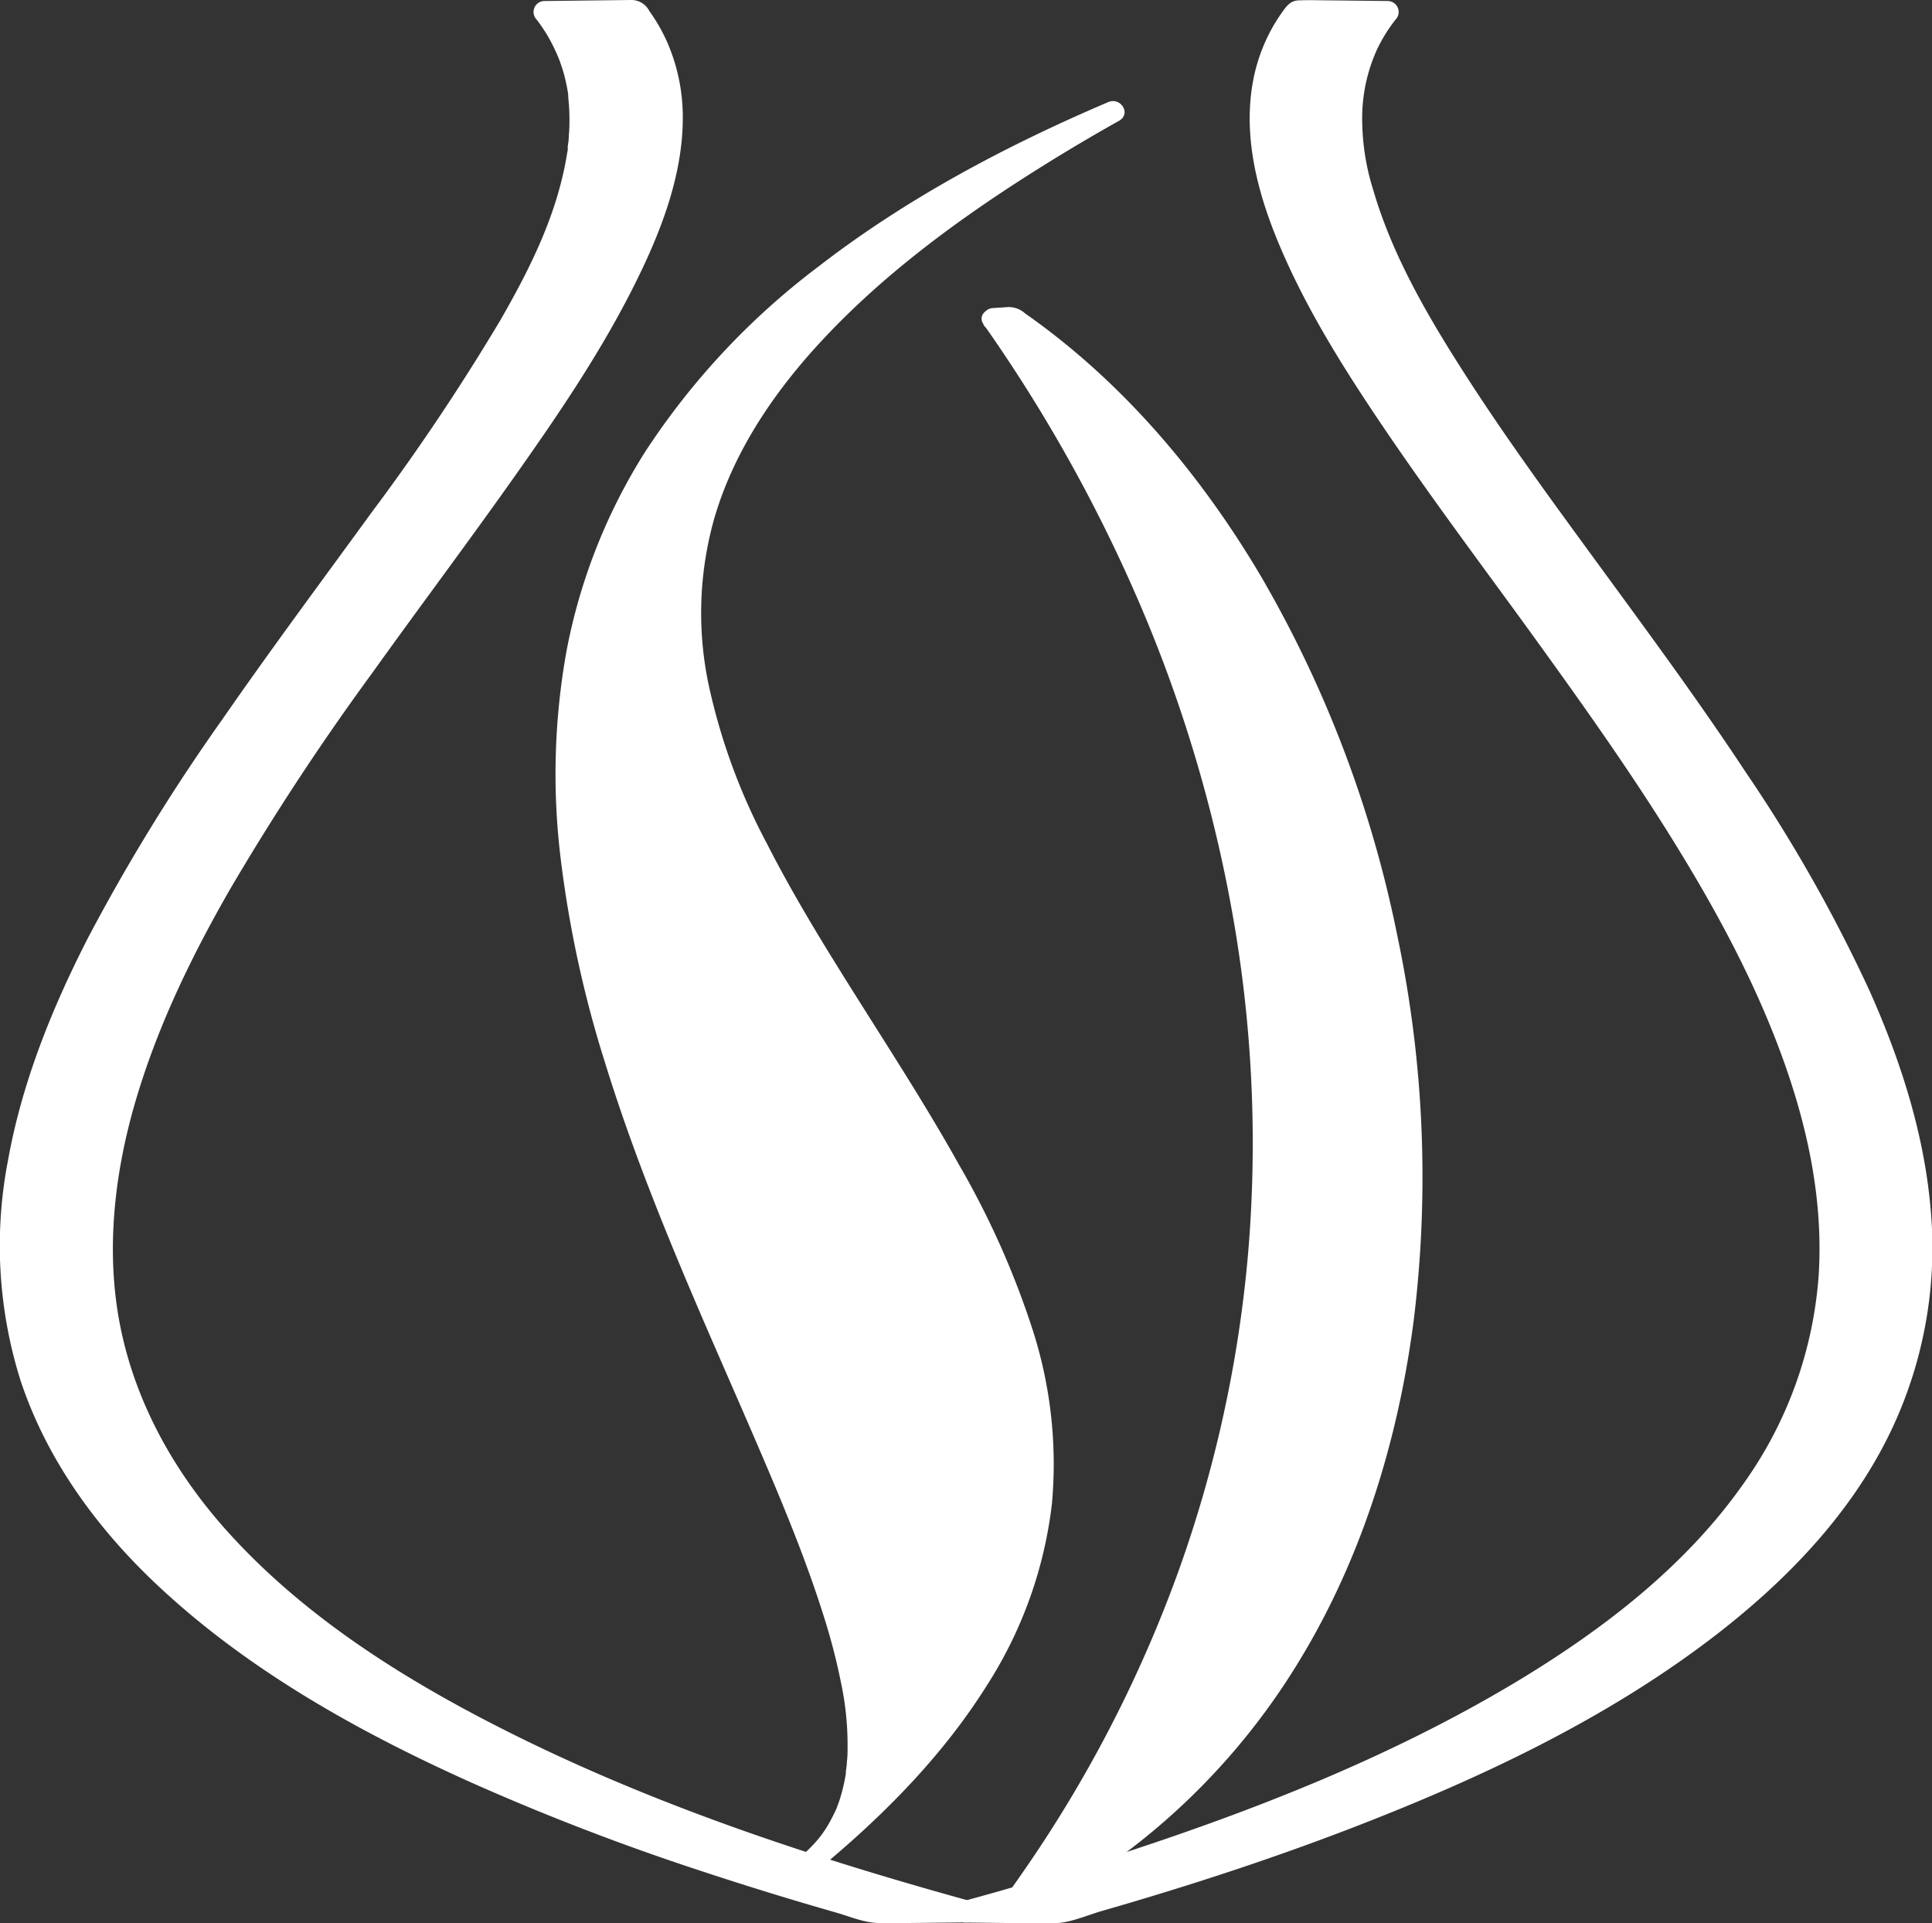 <svg xmlns="http://www.w3.org/2000/svg" viewBox="0 0 268.13 266.85"><rect x="0" y="0" width="268.13" height="266.85" fill="#333333" stroke="none"/><defs><style>.cls-1{fill:#fff;}</style></defs><g id="Camada_2" data-name="Camada 2"><g id="Camada_1-2" data-name="Camada 1"><path class="cls-1" d="M134.12,265.21c-264.74-73.1-2.2-208-45.9-263.71l-12.69.14c43.69,55.72-218.85,190.61,45.89,263.71Z"/><path class="cls-1" d="M134.52,263.76c-22.39-6.19-44.68-13.58-65.41-24.16-13.74-7-27.14-15.54-37.53-27.07-7.38-8.2-12.85-17.95-14.95-28.81-1.9-9.86-.84-20.14,1.87-29.84,3-10.69,7.84-20.75,13.35-30.35A352.5,352.5,0,0,1,51.52,93.58c6.8-9.5,13.83-18.84,20.55-28.39,5.84-8.29,11.56-16.77,16.08-25.86,3.55-7.12,6.62-15,6.61-23A26,26,0,0,0,92.66,6a23.67,23.67,0,0,0-2.54-4.46A2.78,2.78,0,0,0,87.57,0L83.3.05,75.53.14A1.52,1.52,0,0,0,74.46,2.7l.26.34c.13.18.27.37.39.55.26.37.5.74.74,1.12A24.35,24.35,0,0,1,77.06,7l.27.58c0,.07.11.27,0,0,0,.11.09.21.13.32.16.4.31.79.44,1.2a19.65,19.65,0,0,1,.66,2.39c.09.4.17.8.23,1.2l.09.57c-.06-.41,0,.31,0,.41.09.86.14,1.73.15,2.6s0,1.69-.09,2.54q0,.65-.12,1.29c0,.1-.1.78,0,.41,0,.25-.07.5-.11.75-1.35,8.44-5.09,15.9-9.31,23.24A306.82,306.82,0,0,1,51.58,71.1c-7,9.62-14.08,19.13-20.84,28.89a268.73,268.73,0,0,0-18.51,30.12c-5,9.75-9.18,20.09-11.12,30.91a62.23,62.23,0,0,0,1.74,30.54c3.75,11.32,11,21.07,19.73,29.09,12.47,11.49,27.61,19.88,43,26.78A334.7,334.7,0,0,0,97.23,259.6q9.28,3.07,18.69,5.76c2,.56,4.08,1.5,6.15,1.48l4.27,0,7.78-.08a1.5,1.5,0,0,0,0-3l-8,.09c-1.41,0-2.84.11-4.25,0a6,6,0,0,1-1.43-.33q-2.53-.7-5.06-1.44c-11.88-3.43-23.64-7.28-35.16-11.76-17-6.64-34-14.69-48.55-25.93-9.78-7.55-18.54-16.82-23.75-28.15A56.38,56.38,0,0,1,3.3,166.82c1-10.29,4.58-20.59,9-30a225.68,225.68,0,0,1,17.61-30.26c6.65-9.88,13.74-19.46,20.76-29.09,6.45-8.84,12.91-17.71,18.65-27C74,42.82,78.4,34.78,80.69,26.14c1.86-7,2-14.46-1.22-21.07A26.16,26.16,0,0,0,76.59.58L75.53,3.14,88.22,3l-1.06-.44c-.2-.25.16.21.22.29l.36.5c.26.37.5.74.74,1.12a23.27,23.27,0,0,1,1.2,2.19c.08.16.15.32.22.48s.19.43.13.28c.16.38.3.76.44,1.14a23.06,23.06,0,0,1,.68,2.33c.09.37.17.75.24,1.13,0,.19.07.38.1.57s.08.56.05.35c.11.8.17,1.6.2,2.4a31.54,31.54,0,0,1-.25,5.05c0-.15,0,.1-.06.35s-.05.37-.09.56c-.07.47-.16.93-.25,1.4-.19.9-.4,1.8-.65,2.7a54.85,54.85,0,0,1-1.78,5.44,92.38,92.38,0,0,1-5.43,11.42A261.89,261.89,0,0,1,66.77,67.5c-6.56,9.16-13.33,18.18-19.85,27.38a327.29,327.29,0,0,0-18.57,28.73c-5.24,9.33-9.86,19.14-12.74,29.47a69.53,69.53,0,0,0-2.2,29.52,61.18,61.18,0,0,0,13,28.5c8.78,11,20.49,19.51,32.62,26.48,17.8,10.23,37.2,17.61,56.72,23.78q8.92,2.82,17.93,5.3A1.51,1.51,0,0,0,134.52,263.76Z"/><path class="cls-1" d="M111,259.6C227.05,166-6.36,106.13,154.56,15.46-13.66,87.14,156.8,225.54,111,259.6Z"/><path class="cls-1" d="M112.06,260.66c9.45-7.63,18.32-16.33,24.83-26.67a59.37,59.37,0,0,0,9.1-25.32,60.79,60.79,0,0,0-2.63-24,118.13,118.13,0,0,0-10.24-23c-4.25-7.63-9-15-13.64-22.36s-9.16-14.62-13.07-22.3A85,85,0,0,1,98.28,94.7a48.25,48.25,0,0,1,.81-22.62c2.54-8.85,7.72-16.78,13.9-23.65,9-10,20.08-18.11,31.47-25.24q5.35-3.35,10.85-6.43c1.73-1,.21-3.33-1.51-2.59-14.21,6.06-28,13.37-40.24,22.84a102,102,0,0,0-24,25.65A79.39,79.39,0,0,0,78.64,90.25a96.24,96.24,0,0,0-.85,28.7A156.45,156.45,0,0,0,84,147.56c2.89,9.35,6.41,18.49,10.16,27.51,3.61,8.69,7.46,17.27,11.17,25.91,3.19,7.43,6.32,14.92,8.78,22.63a86.68,86.68,0,0,1,2.63,10,41.16,41.16,0,0,1,.89,8.75c0,.69,0,1.37-.09,2.06,0,.33-.06.66-.09,1l-.06.43c0-.13,0,0,0,.27a24.87,24.87,0,0,1-.89,3.72c-.1.29-.21.58-.32.87a3.74,3.74,0,0,1-.28.66c-.27.56-.54,1.11-.85,1.65a14.88,14.88,0,0,1-2.06,2.82c-.43.46-.87.91-1.34,1.33-.25.23-.5.45-.76.66l-.34.28-.26.2c-1.53,1.14,0,3.75,1.51,2.59a21.31,21.31,0,0,0,8.38-13.38c1.1-6,.18-12.28-1.27-18.18a155.06,155.06,0,0,0-7.51-21.7c-3.45-8.42-7.18-16.73-10.79-25.09-3.82-8.85-7.51-17.77-10.72-26.86a187,187,0,0,1-7.78-28.25A106,106,0,0,1,80.44,99,77.41,77.41,0,0,1,88,71.51a88.84,88.84,0,0,1,20.08-26.05C118.69,35.84,131,28.29,143.83,22c3.78-1.86,7.61-3.6,11.48-5.25l-1.51-2.59c-13,7.34-25.75,15.6-36.7,25.83-7.48,7-14.26,15.09-18.42,24.51a50.19,50.19,0,0,0-4.26,23.77,71.4,71.4,0,0,0,6.08,23.11,176.36,176.36,0,0,0,12,22.25c4.59,7.48,9.41,14.82,13.94,22.35A157.7,157.7,0,0,1,138,178.53a67.88,67.88,0,0,1,5.23,23.18A52.13,52.13,0,0,1,137.91,226c-4.82,9.95-12.17,18.46-20.25,25.91q-3.75,3.45-7.72,6.64C108.43,259.76,110.57,261.87,112.06,260.66Z"/><path class="cls-1" d="M137.79,44.25c47.41,67.55,52,153.41,2.11,221,83.12-40,65.63-177.1.59-221.21Z"/><path class="cls-1" d="M136.5,45a214.12,214.12,0,0,1,22.65,41.09,196.71,196.71,0,0,1,12.39,43.61,181.35,181.35,0,0,1,1.65,44.52A175.32,175.32,0,0,1,163.56,218a180.59,180.59,0,0,1-21.42,41.53c-1.15,1.67-2.33,3.33-3.54,5-1,1.33.85,2.64,2.05,2.06a94.51,94.51,0,0,0,38.68-34.53c9.29-14.64,14.59-31.49,16.84-48.61a162.43,162.43,0,0,0-2.24-53.59,163,163,0,0,0-18.79-49.65C166.78,66,155.86,53,142.25,43.48a3.35,3.35,0,0,0-2.33-.87l-2.13.14c-1.92.12-1.93,3.12,0,3l2.13-.14c.06,0,.42,0,.46,0s-.45-.27-.35,0,1.05.72,1.31.91c1.57,1.12,3.11,2.28,4.6,3.5a102.21,102.21,0,0,1,8.68,8,120.76,120.76,0,0,1,15.15,19.23,156.68,156.68,0,0,1,19.91,47.46,162.68,162.68,0,0,1,4.18,52.53c-1.47,16.75-5.88,33.42-14,48.18A92,92,0,0,1,144.92,261q-2.83,1.61-5.78,3l2.05,2.05a186.43,186.43,0,0,0,23.16-41.65,177.74,177.74,0,0,0,11.22-44.22,181.67,181.67,0,0,0-.27-45.3,196,196,0,0,0-11.21-44.41,214,214,0,0,0-21.62-42q-1.65-2.51-3.38-5C138,41.92,135.39,43.42,136.5,45Z"/><path class="cls-1" d="M134,265.21c264.73-73.1,2.19-208,45.89-263.71l12.7.14c-43.7,55.72,218.84,190.61-45.9,263.71Z"/><path class="cls-1" d="M134.38,266.66c21.69-6,43.24-13.16,63.45-23.13,13.75-6.77,27.18-15,38-25.94,7.82-7.88,14.15-17.33,17.29-28.06a63,63,0,0,0,1-29.35c-1.94-10.31-5.9-20.17-10.62-29.49A255.1,255.1,0,0,0,226,101.75c-6.45-9.41-13.26-18.56-20-27.78-6.16-8.46-12.29-17-17.75-25.91-4.47-7.32-8.51-14.73-10.67-22.92a31,31,0,0,1-1.22-9.92c0-.39,0-.78.07-1.17l.06-.59c0-.11.1-.8,0-.41.12-.78.26-1.56.45-2.33s.42-1.52.68-2.27a15.39,15.39,0,0,1,.85-2,23.56,23.56,0,0,1,1.17-2.08c.21-.34.44-.68.67-1l.33-.45c.06-.08.45-.6.25-.34L179.88,3l12.7.14L191.52.58a26.36,26.36,0,0,0-5.2,20c1.09,8.44,4.8,16.39,8.9,23.76A275.73,275.73,0,0,0,212.6,70.76c6.87,9.54,13.93,19,20.68,28.59a289.61,289.61,0,0,1,18.8,30c5.09,9.58,9.4,19.7,11.61,30.37a60.31,60.31,0,0,1-.89,29.69c-3.35,11.05-10.32,20.62-18.7,28.5-12.1,11.36-26.93,19.62-41.95,26.44a323.5,323.5,0,0,1-31.26,12.11q-9.22,3.07-18.59,5.76c-1.68.49-3.42.88-5.08,1.44a2.84,2.84,0,0,1-1.19.2l-4.27,0-7.77-.08a1.5,1.5,0,0,0,0,3l8.15.09c1.37,0,2.75.07,4.12,0,2.18,0,4.52-1.08,6.61-1.68,12-3.45,23.85-7.31,35.48-11.82,17.19-6.67,34.24-14.69,49-25.89,10.12-7.69,19.33-17.06,24.93-28.6A59,59,0,0,0,268,168.49c-.82-10.75-4.13-21.11-8.5-30.92a212,212,0,0,0-17.27-30.49c-6.6-10-13.67-19.56-20.72-29.2-6.52-8.92-13.07-17.85-19-27.21C197.64,43,193.11,35,190.61,26.45A33,33,0,0,1,189.05,16a23,23,0,0,1,2.07-9.16,23.27,23.27,0,0,1,1.2-2.19c.21-.34.44-.68.67-1,.12-.17.23-.33.36-.5l.29-.39A1.52,1.52,0,0,0,192.58.14l-8-.09c-1.41,0-2.83-.06-4.25,0-1.21,0-1.76.76-2.42,1.69a24,24,0,0,0-4,9.48c-1.42,7.55.54,15.27,3.42,22.24,3.72,9,8.92,17.31,14.35,25.36,6.38,9.45,13.21,18.59,19.92,27.8,7,9.67,14,19.41,20.32,29.57,6,9.64,11.49,19.69,15.38,30.36,3.56,9.76,5.74,19.91,5.11,30.29a56.61,56.61,0,0,1-10.47,29.08c-8.07,11.48-19.56,20.27-31.48,27.44-18.07,10.85-38,18.51-58,24.89q-9.33,3-18.77,5.56A1.5,1.5,0,0,0,134.38,266.66Z"/></g></g></svg>